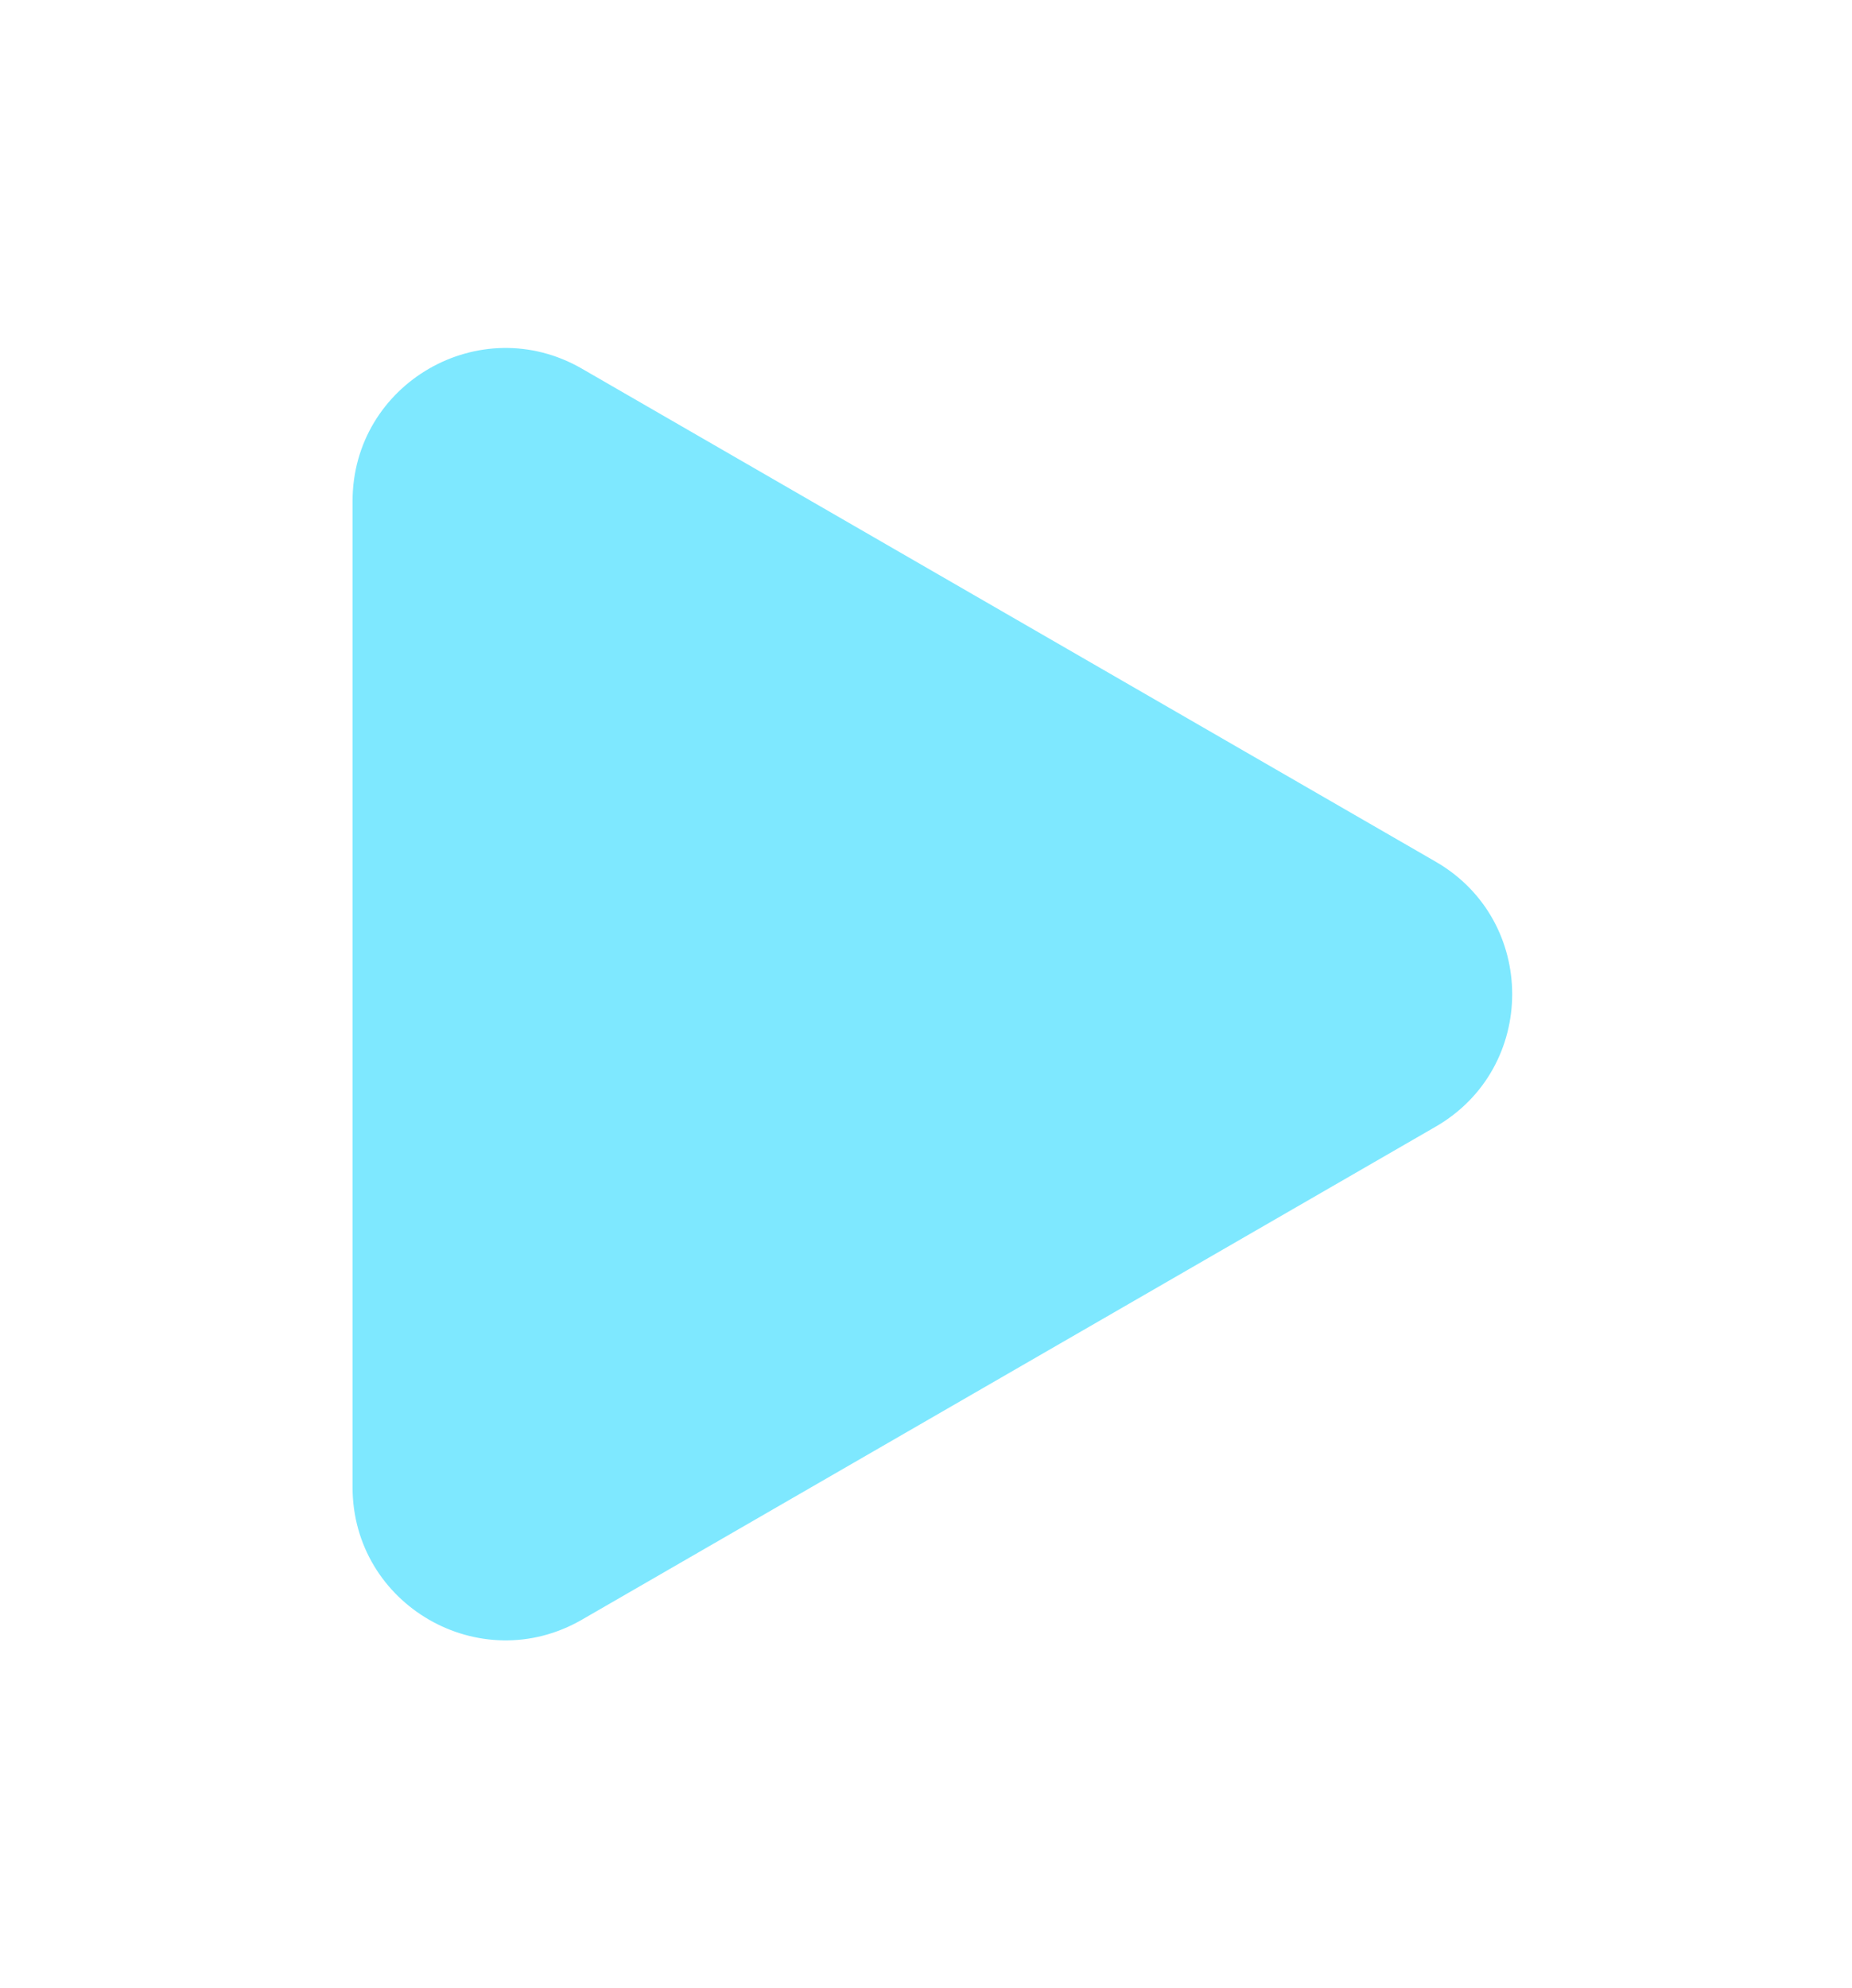 <svg width="109" height="117" viewBox="0 0 109 117" fill="none" xmlns="http://www.w3.org/2000/svg">
<g filter="url(#filter0_d)">
<path d="M84.5 45.706C90.5 49.17 90.5 57.83 84.5 61.294L34.25 90.306C28.25 93.77 20.75 89.44 20.75 82.512L20.75 24.488C20.75 17.56 28.25 13.23 34.25 16.694L84.5 45.706Z" fill="#7EE8FF"/>
</g>
<defs>
<filter id="filter0_d" x="0.75" y="0.475" width="108.25" height="116.051" filterUnits="userSpaceOnUse" color-interpolation-filters="sRGB">
<feFlood flood-opacity="0" result="BackgroundImageFix"/>
<feColorMatrix in="SourceAlpha" type="matrix" values="0 0 0 0 0 0 0 0 0 0 0 0 0 0 0 0 0 0 127 0"/>
<feOffset dy="5"/>
<feGaussianBlur stdDeviation="10"/>
<feColorMatrix type="matrix" values="0 0 0 0 0 0 0 0 0 0 0 0 0 0 0 0 0 0 0.25 0"/>
<feBlend mode="normal" in2="BackgroundImageFix" result="effect1_dropShadow"/>
<feBlend mode="normal" in="SourceGraphic" in2="effect1_dropShadow" result="shape"/>
</filter>
</defs>
</svg>
